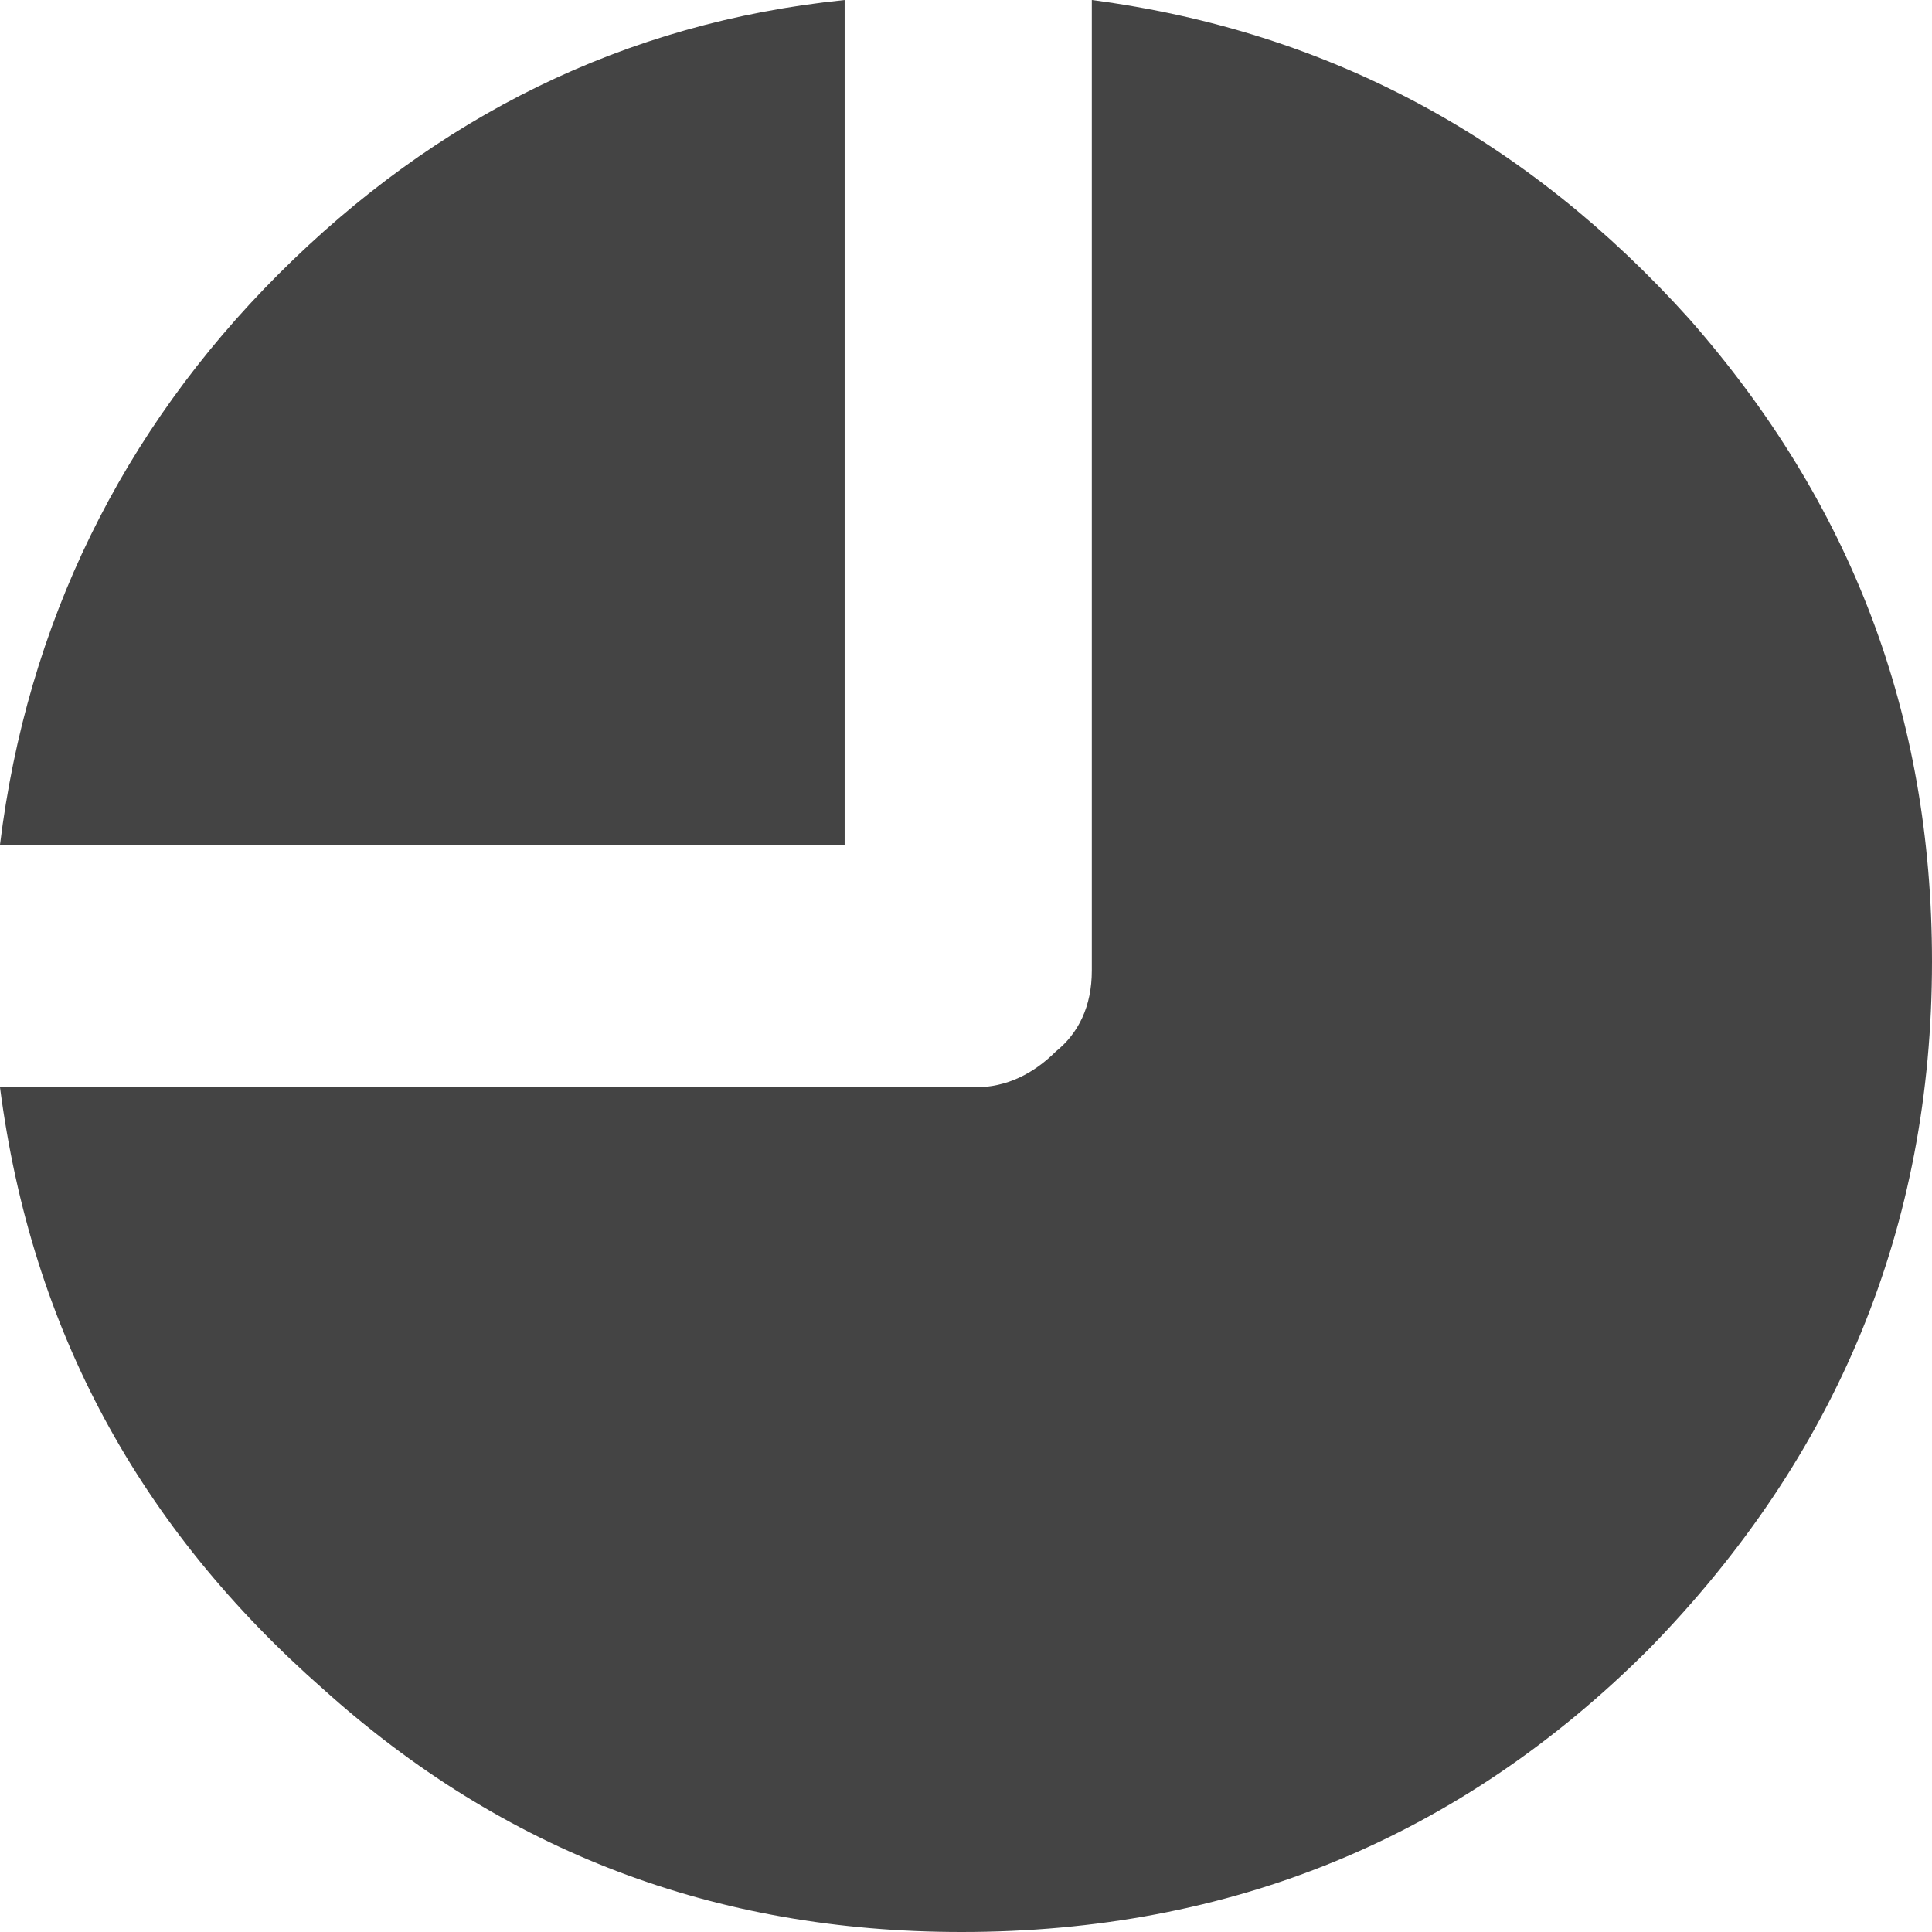 <svg width="32" height="32" viewBox="0 0 32 32" xmlns="http://www.w3.org/2000/svg"><g class="nc-icon-wrapper" fill="#444444"><path d="M13.99 0v13.99H0c.447-3.646 2.01-6.846 4.614-9.45C7.219 1.935 10.344.372 13.991 0zm4.094 0c3.944.52 7.218 2.307 9.897 5.284C30.661 8.334 32 11.833 32 15.926c0 4.39-1.563 8.186-4.688 11.386C24.186 30.437 20.39 32 15.926 32c-4.093 0-7.591-1.34-10.568-4.019C2.307 25.302.521 22.028 0 18.01h16.149c.52 0 .967-.223 1.34-.595.371-.298.595-.744.595-1.34V0z"></path></g></svg>